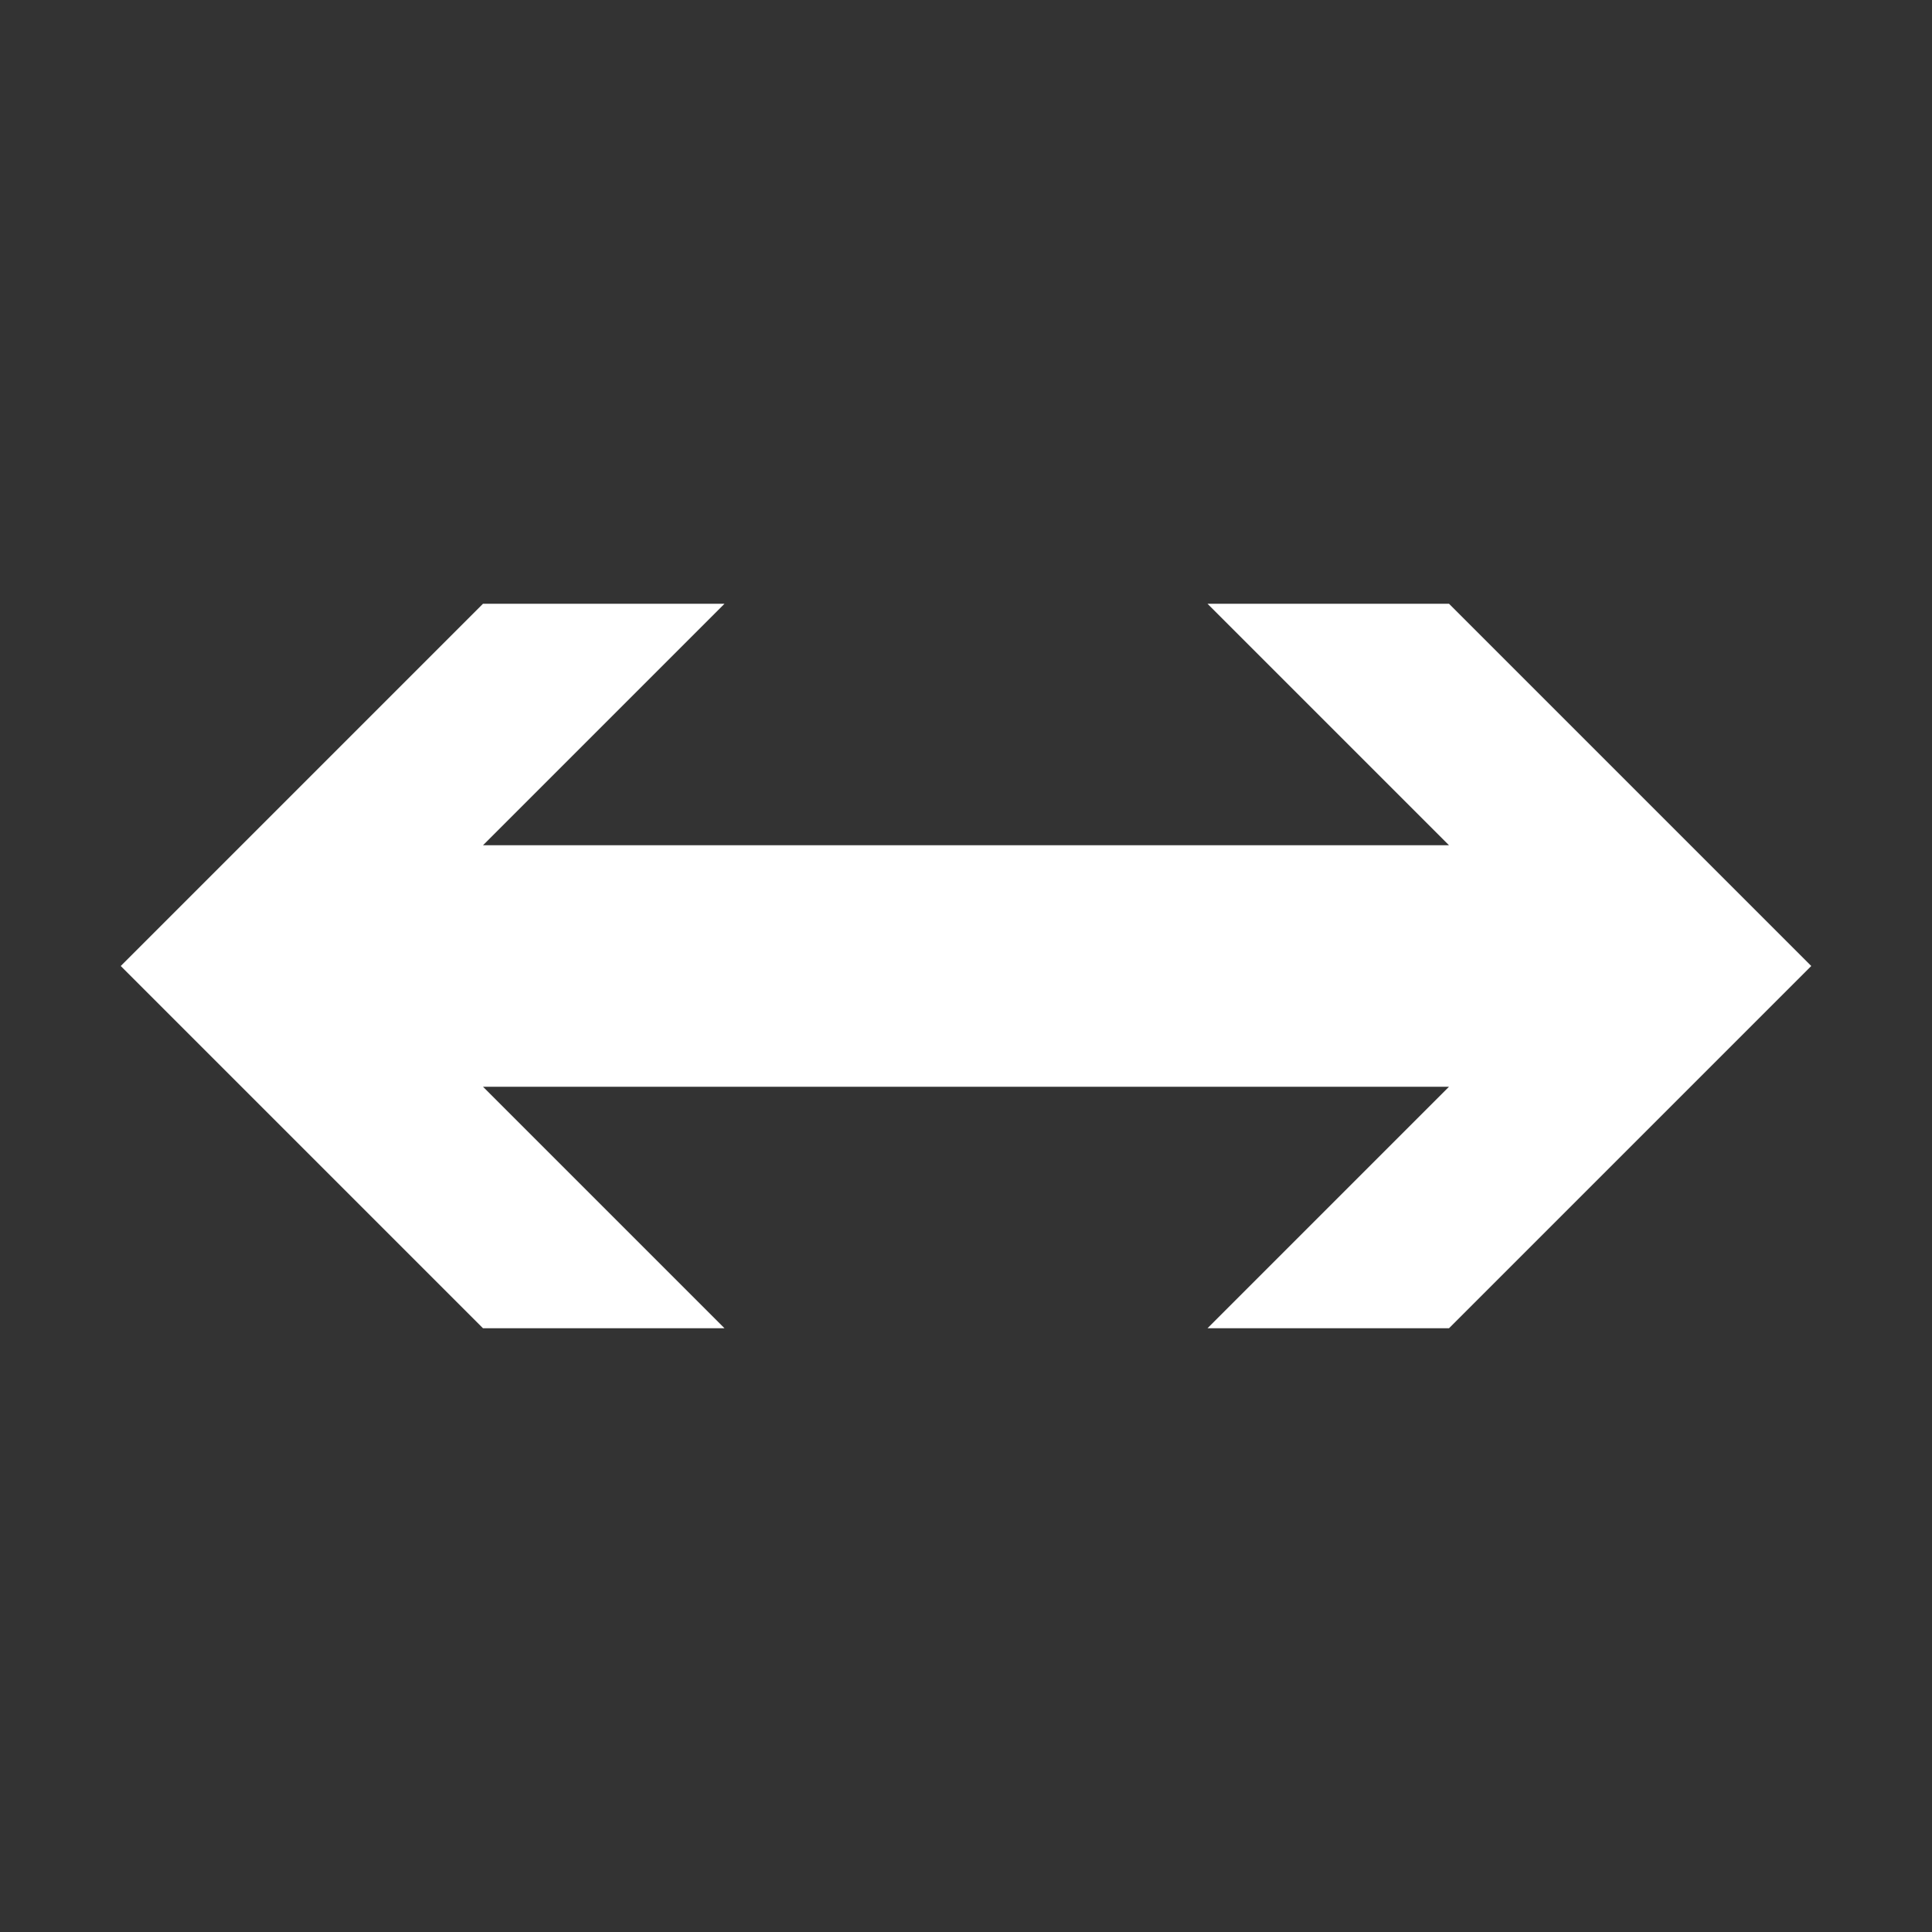 <svg xmlns="http://www.w3.org/2000/svg" viewBox="0 0 16 16">
    <rect x="0" y="0" width="16" height="16" fill="#333333" stroke="none"/>
    <style>
        .icon-bg {
            fill: #FFFFFF
        }
    </style>
    <path d="M0 0h16v16H0z" fill="none" />
    <path class="icon-bg" d="M12 5h-2l2 2H4l2-2H4L1 8l3 3h2L4 9h8l-2 2h2l3-3z" id="icon_x5F_bg" />
</svg>
